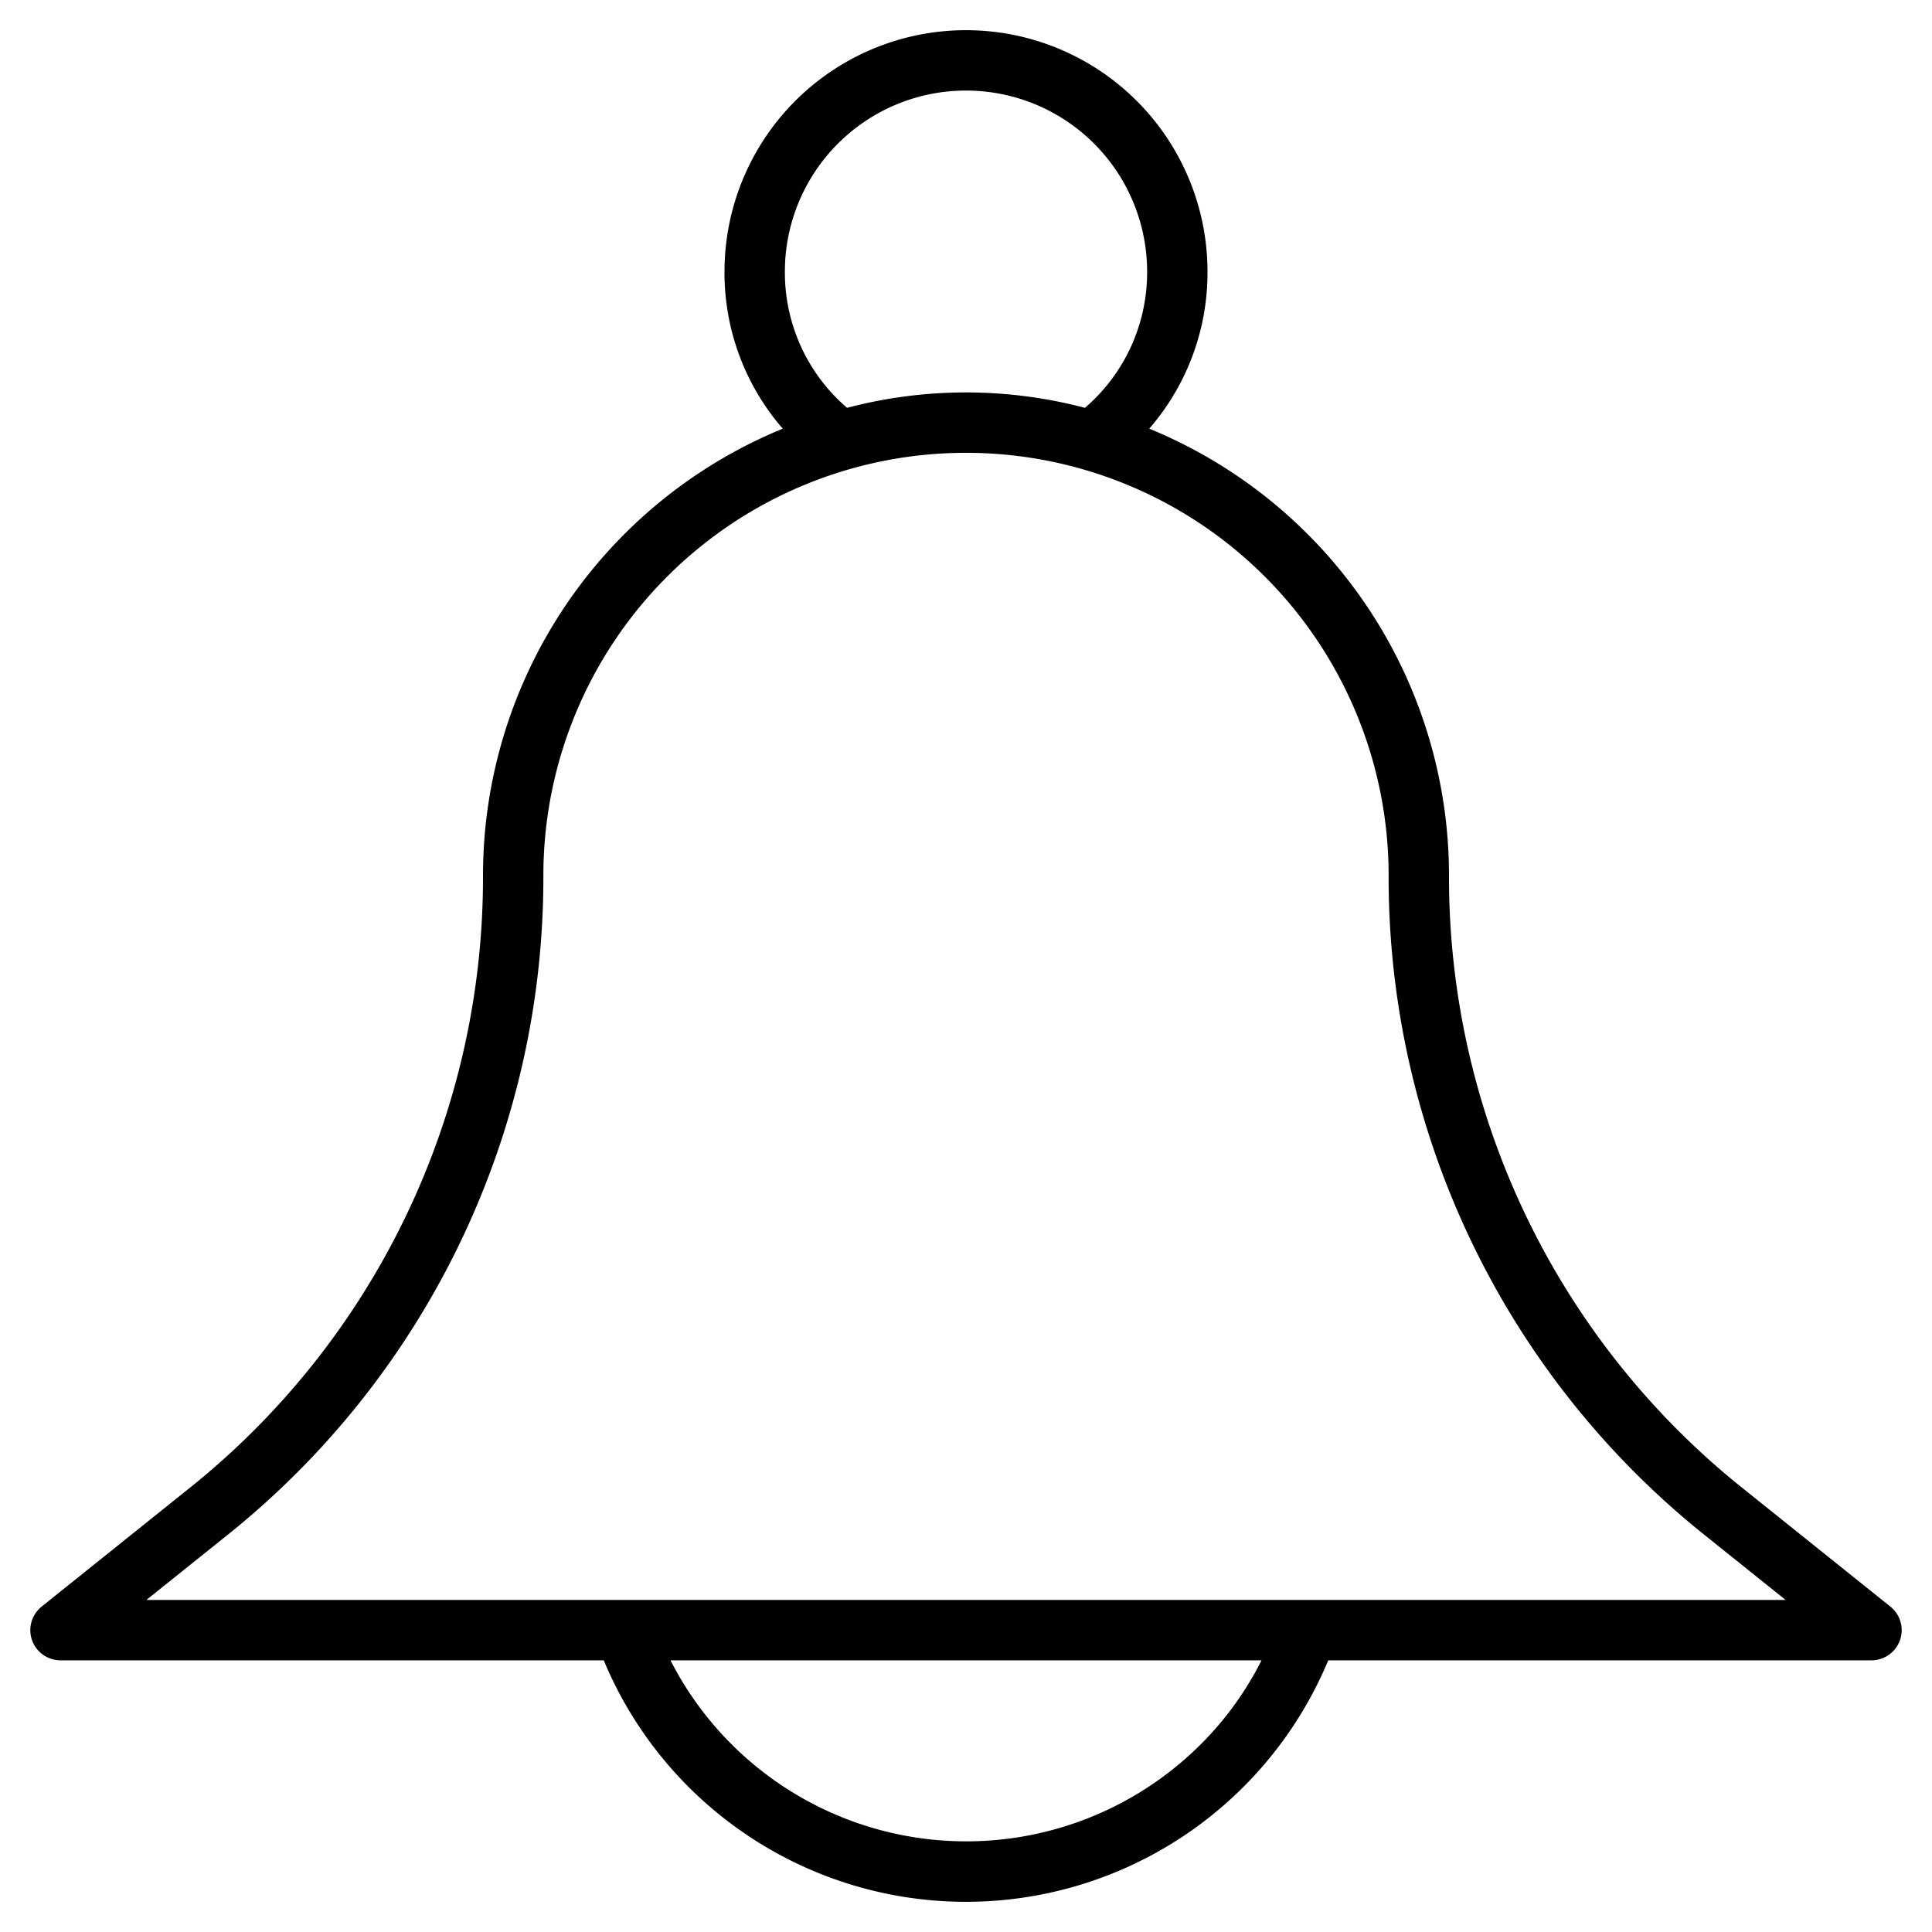 <svg xmlns="http://www.w3.org/2000/svg" data-name="Layer 1" viewBox="0 0 64 64"><path d="M16,29A25.9,25.9,0,0,1,6.22,49.34L1.38,53.22a1,1,0,0,0-.32,1.11A1,1,0,0,0,2,55H20a13,13,0,0,0,24,0H62a1,1,0,0,0,.94-.67,1,1,0,0,0-.32-1.11l-4.84-3.88A25.9,25.9,0,0,1,48,29a16,16,0,0,0-9.93-14.8A7.88,7.88,0,0,0,40,9,8,8,0,0,0,24,9a7.87,7.87,0,0,0,1.93,5.2A16,16,0,0,0,16,29ZM39.78,57.78A11,11,0,0,1,22.21,55H41.79A10.78,10.78,0,0,1,39.78,57.78ZM32,3a6,6,0,0,1,6,6,5.91,5.91,0,0,1-2.06,4.51,15.47,15.47,0,0,0-7.88,0A5.91,5.91,0,0,1,26,9,6,6,0,0,1,32,3Zm0,12A14,14,0,0,1,46,29,27.9,27.9,0,0,0,56.53,50.9L59.15,53H4.85l2.62-2.1A27.9,27.9,0,0,0,18,29,14,14,0,0,1,32,15Z"/></svg>